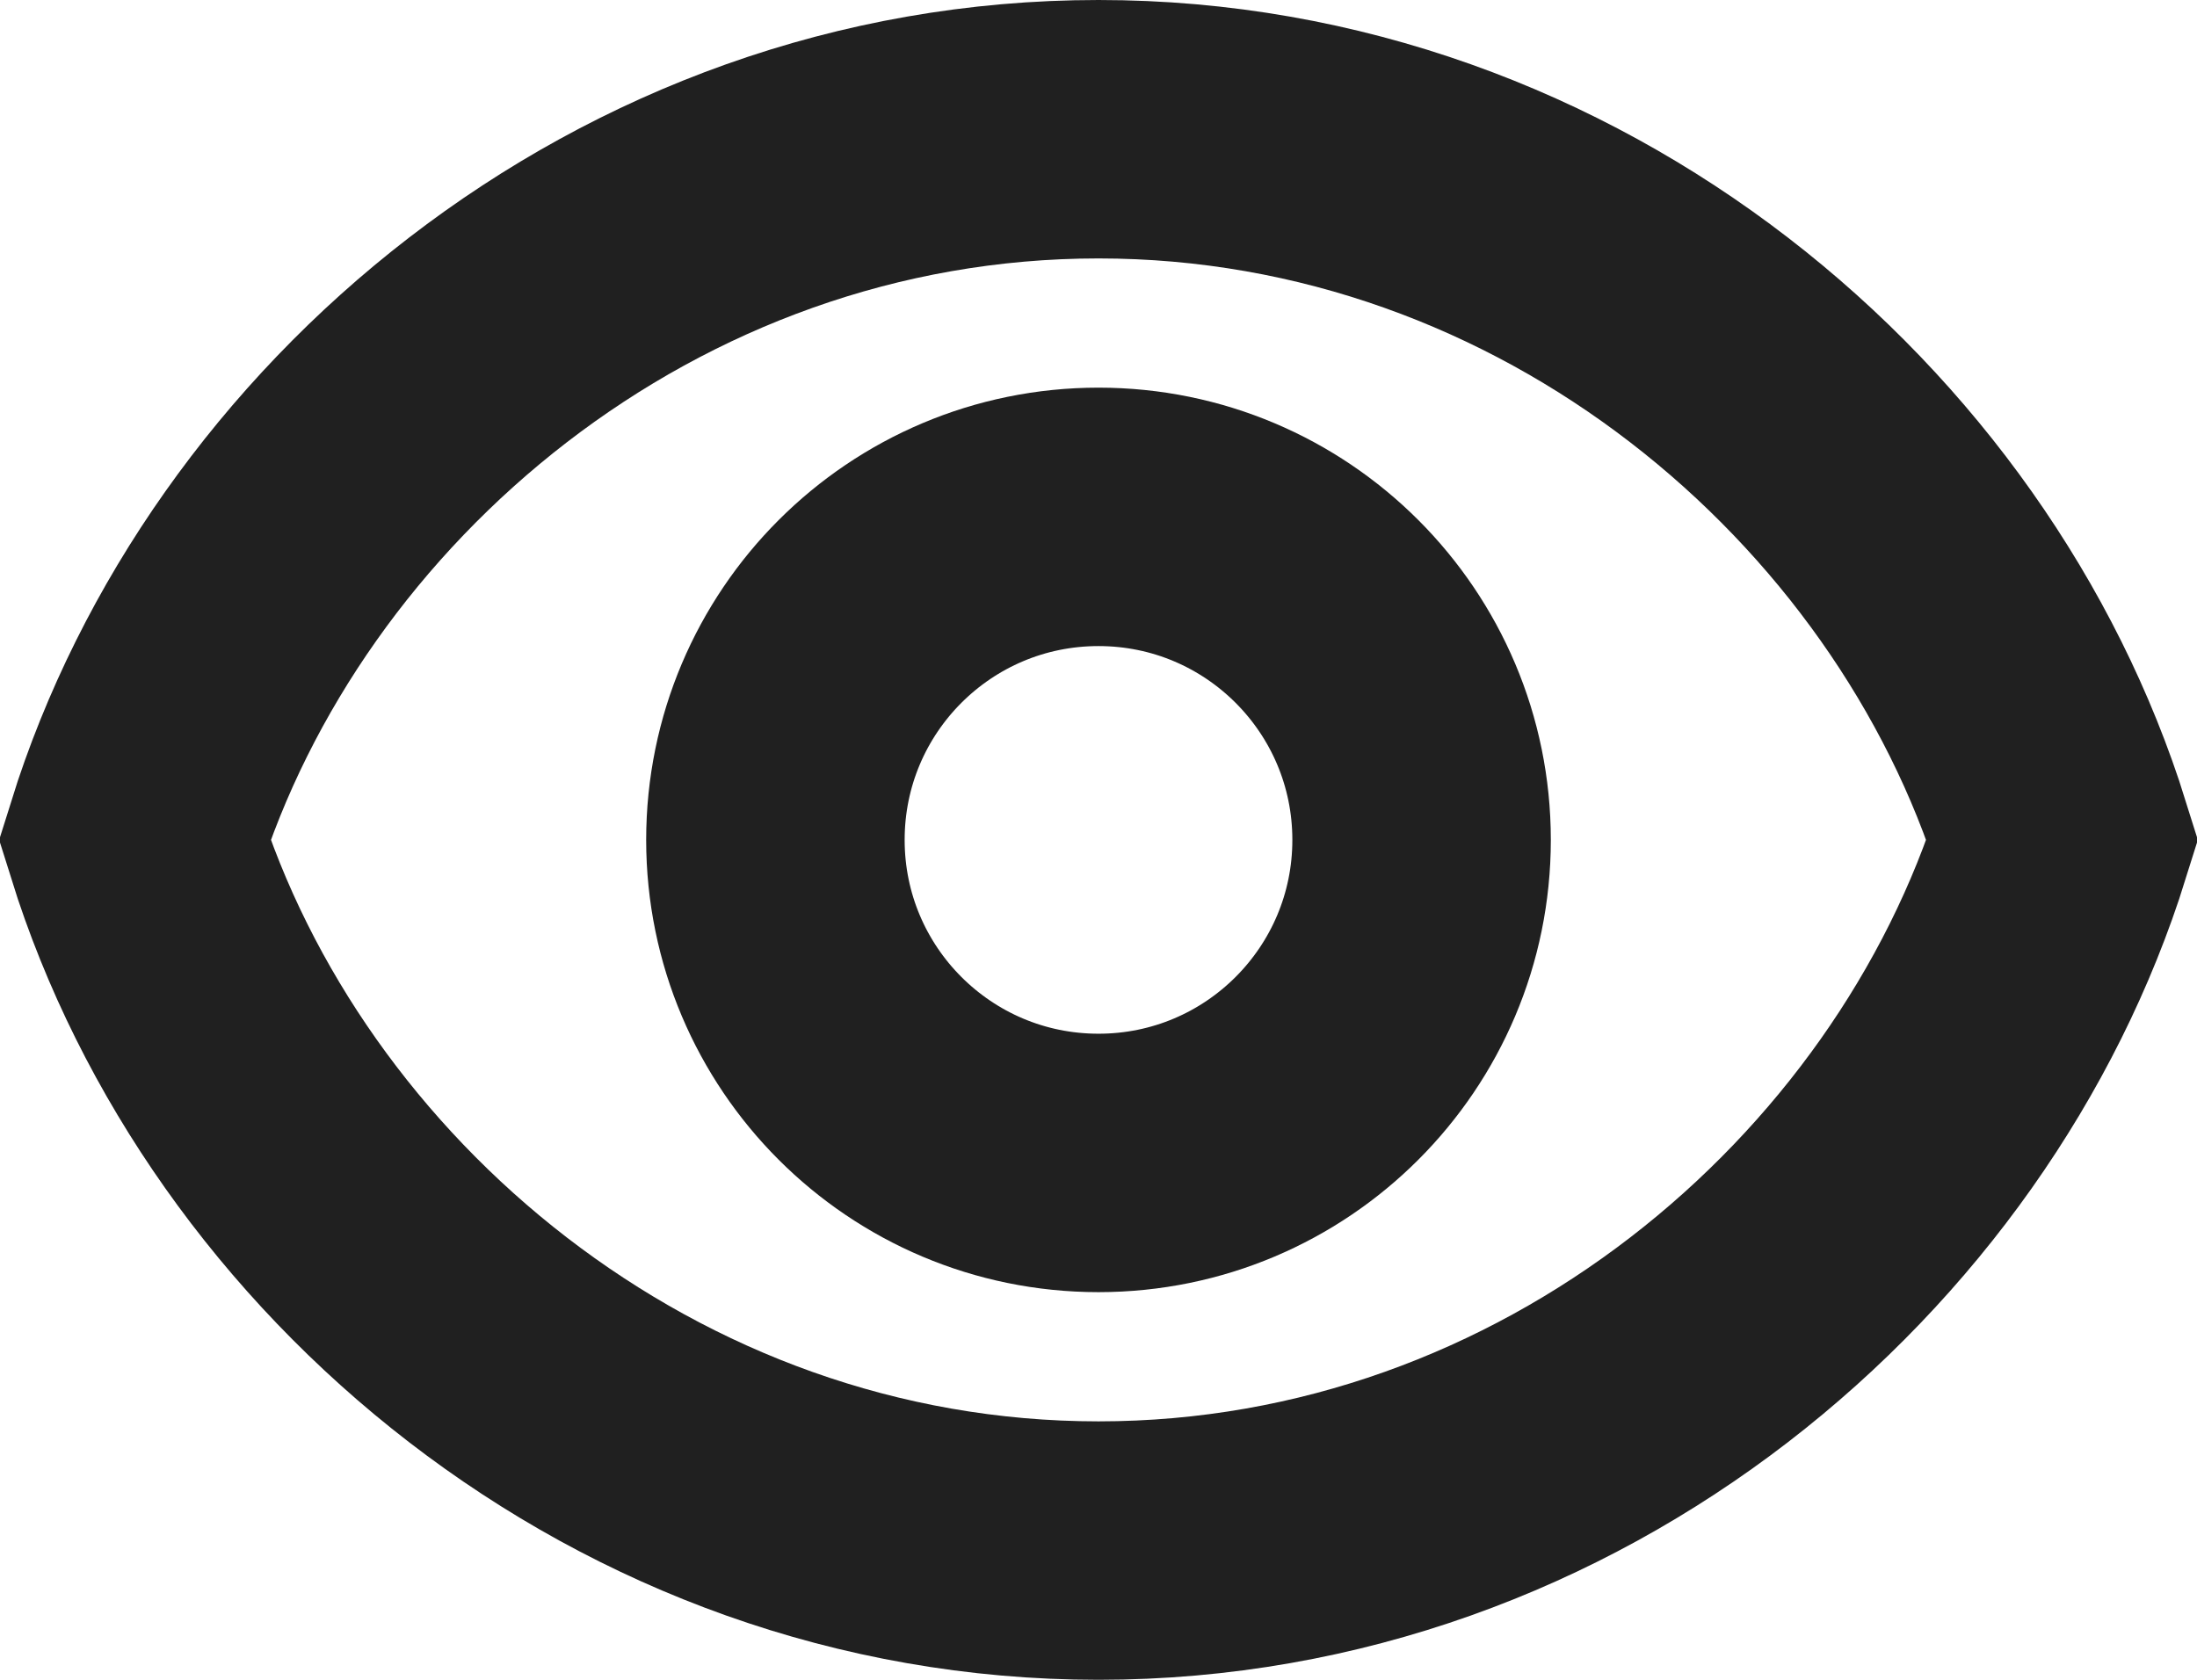 <svg width="17" height="13" viewBox="0 0 17 13" fill="none" xmlns="http://www.w3.org/2000/svg">
<path d="M15.959 6.5C15.028 9.485 12.083 12 8.5 12C4.917 12 1.972 9.485 1.041 6.5C1.972 3.515 4.917 1 8.5 1C12.083 1 15.028 3.515 15.959 6.5Z" stroke="#202020" stroke-width="2"/>
<path d="M11 6.5C11 7.881 9.881 9 8.5 9C7.119 9 6 7.881 6 6.5C6 5.119 7.119 4 8.5 4C9.881 4 11 5.119 11 6.5Z" stroke="#202020" stroke-width="2"/>
</svg>
